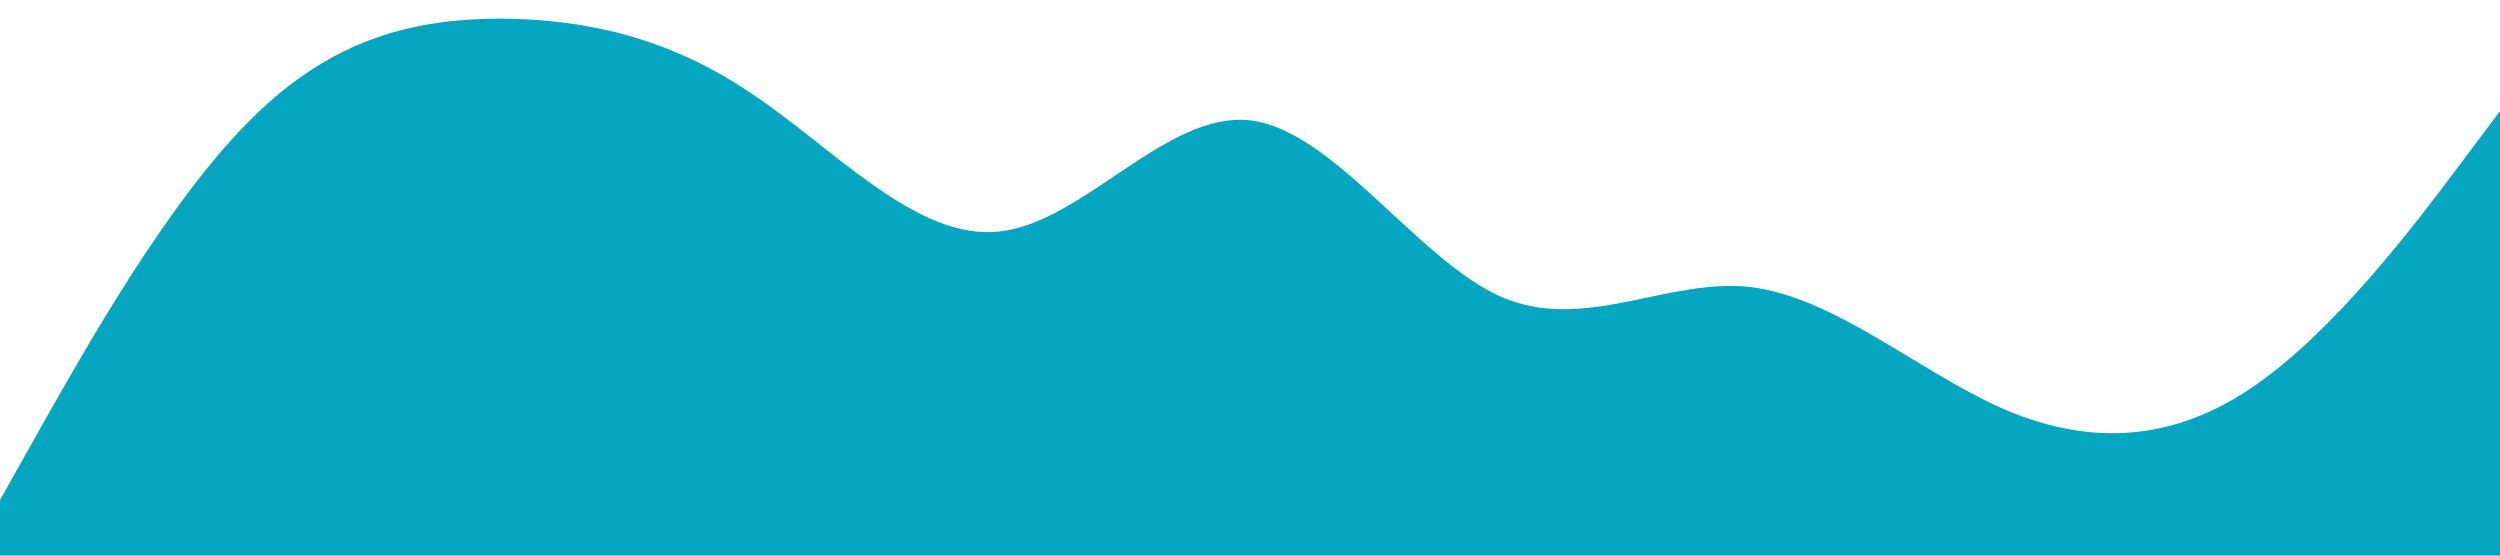 <?xml version="1.0" standalone="no"?><svg xmlns="http://www.w3.org/2000/svg" viewBox="0 0 1440 320"><path fill="#04a6c2" fill-opacity="1" d="M0,288L24,245.3C48,203,96,117,144,69.3C192,21,240,11,288,10.7C336,11,384,21,432,53.3C480,85,528,139,576,133.3C624,128,672,64,720,69.3C768,75,816,149,864,170.7C912,192,960,160,1008,165.3C1056,171,1104,213,1152,234.7C1200,256,1248,256,1296,224C1344,192,1392,128,1416,96L1440,64L1440,320L1416,320C1392,320,1344,320,1296,320C1248,320,1200,320,1152,320C1104,320,1056,320,1008,320C960,320,912,320,864,320C816,320,768,320,720,320C672,320,624,320,576,320C528,320,480,320,432,320C384,320,336,320,288,320C240,320,192,320,144,320C96,320,48,320,24,320L0,320Z"></path></svg>